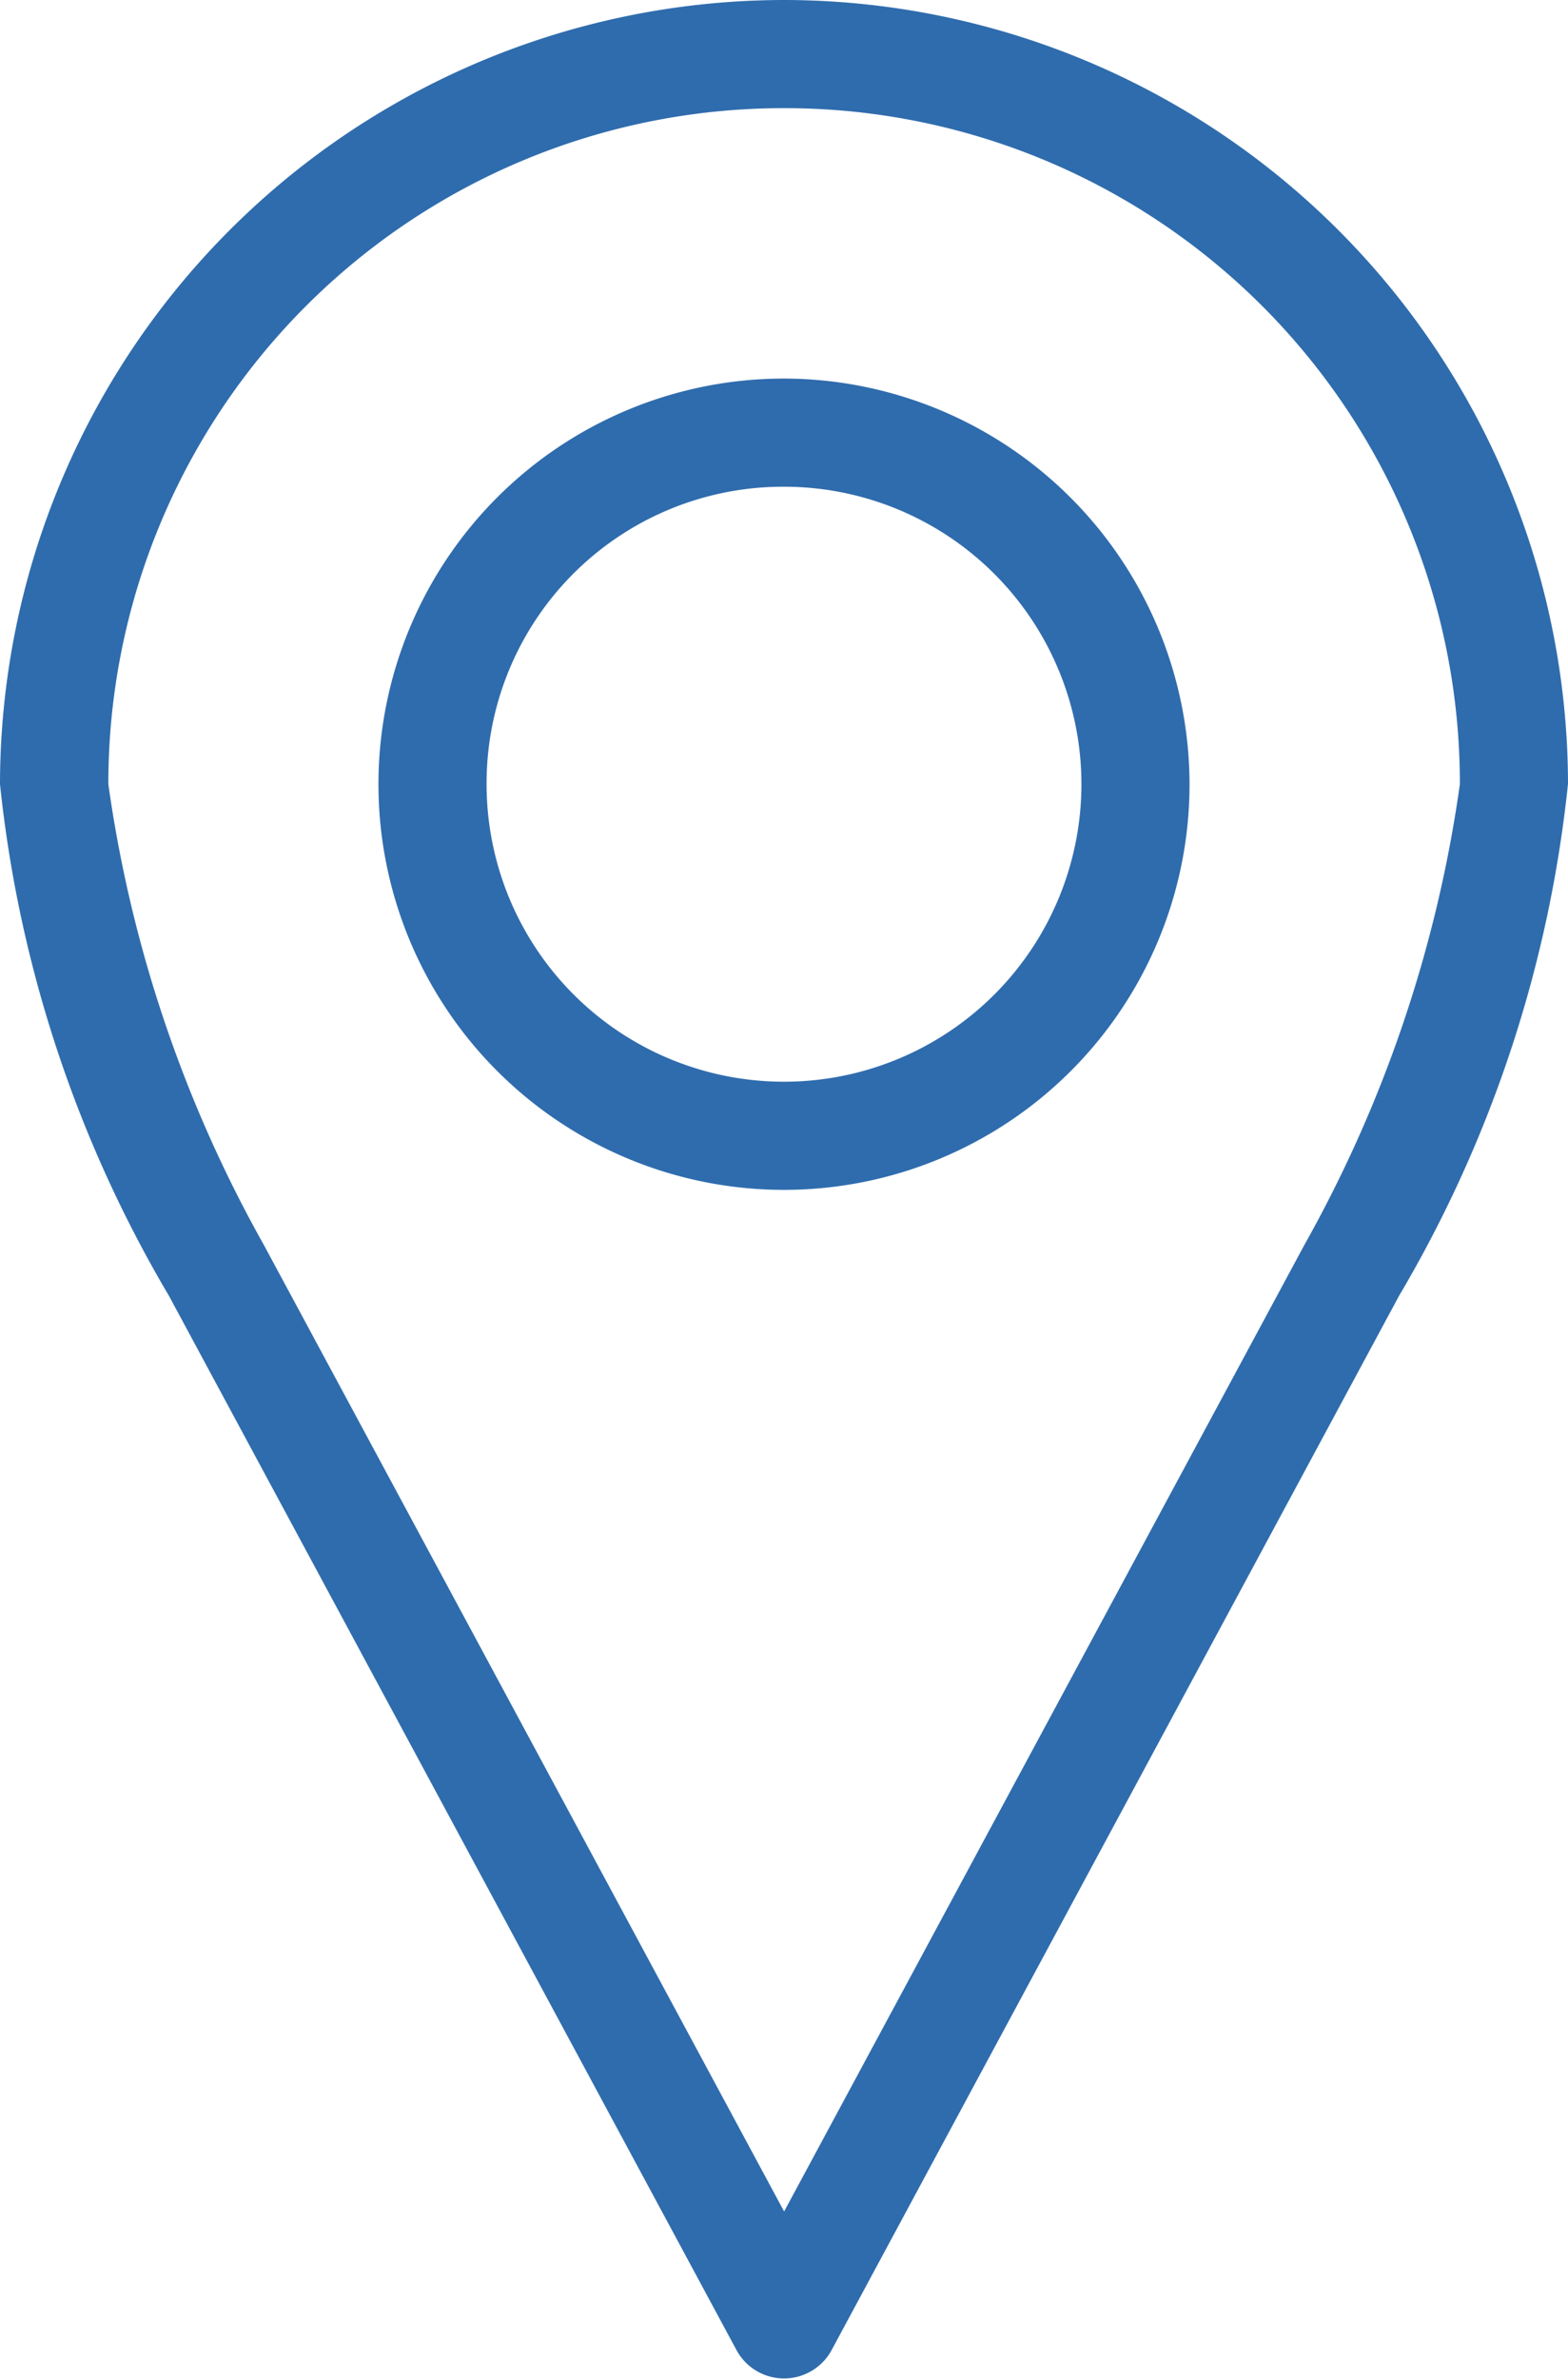 <svg xmlns="http://www.w3.org/2000/svg" width="14.066" height="21.334" viewBox="0 0 14.066 21.334">
  <path id="Path_3628" data-name="Path 3628" d="M28.033,958.378A7.04,7.04,0,0,0,21,965.411,11.319,11.319,0,0,0,22.516,970l5.093,9.458a.485.485,0,0,0,.849,0L33.55,970a11.319,11.319,0,0,0,1.516-4.593A7.04,7.04,0,0,0,28.033,958.378Zm0,.97a6.056,6.056,0,0,1,6.063,6.063,11.771,11.771,0,0,1-1.394,4.13l-4.668,8.67-4.668-8.67a11.773,11.773,0,0,1-1.394-4.13A6.056,6.056,0,0,1,28.033,959.348Zm0,2.425a3.638,3.638,0,1,0,3.638,3.638A3.645,3.645,0,0,0,28.033,961.773Zm0,.97a2.668,2.668,0,1,1-2.668,2.668A2.66,2.66,0,0,1,28.033,962.743Z" transform="translate(-21 -958.378)" fill="#2f6cad"/>
</svg>
